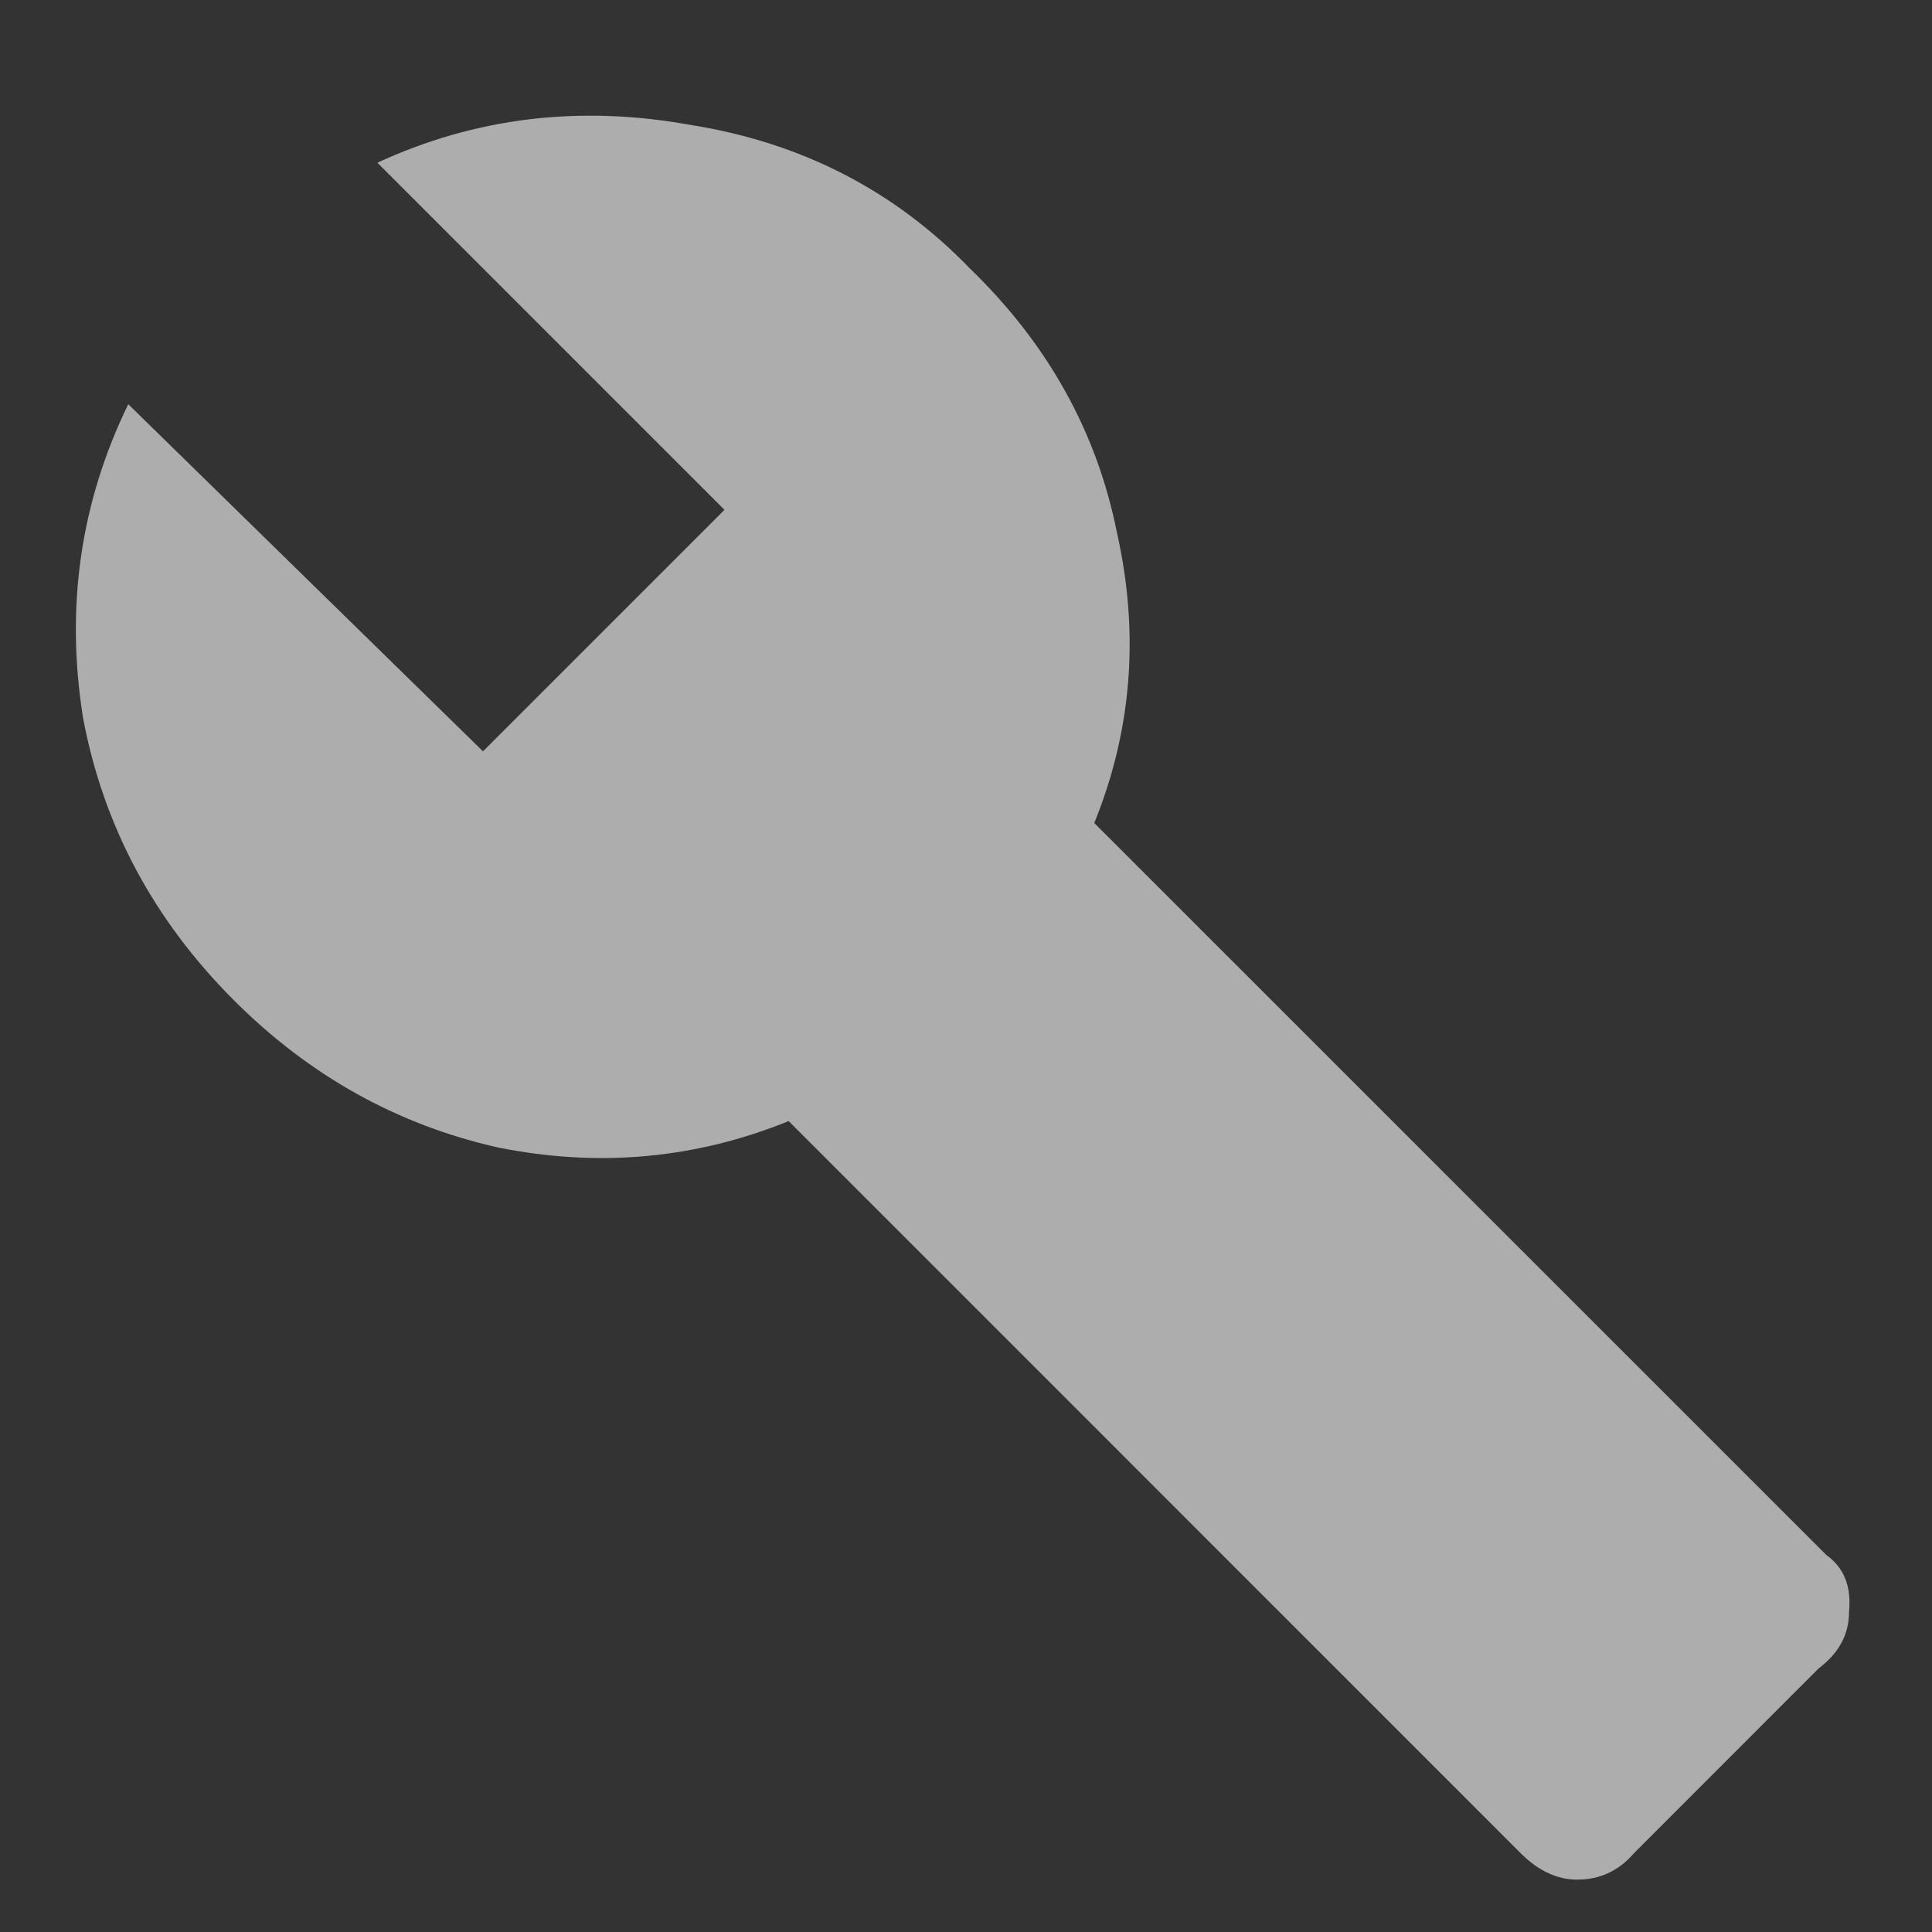 <svg width="18" height="18" viewBox="0 0 18 18" fill="none" xmlns="http://www.w3.org/2000/svg">
<rect x="0" y="0" width="18" height="18" fill="#333333" stroke="none"/>
<path d="M17.016 14.488C17.18 14.605 17.25 14.781 17.227 15.016C17.227 15.227 17.133 15.402 16.945 15.543L15.223 17.266C15.082 17.43 14.906 17.512 14.695 17.512C14.508 17.512 14.332 17.43 14.168 17.266L7.348 10.445C6.48 10.797 5.578 10.879 4.641 10.691C3.703 10.48 2.883 10.023 2.18 9.32C1.43 8.57 0.961 7.691 0.773 6.684C0.609 5.652 0.75 4.68 1.195 3.766L4.5 7L6.75 4.75L3.516 1.516C4.43 1.094 5.402 0.977 6.434 1.164C7.465 1.328 8.332 1.773 9.035 2.5C9.762 3.203 10.219 4.023 10.406 4.961C10.617 5.898 10.547 6.801 10.195 7.668L17.016 14.488Z" fill="white" fill-opacity="0.6"/>
</svg>

